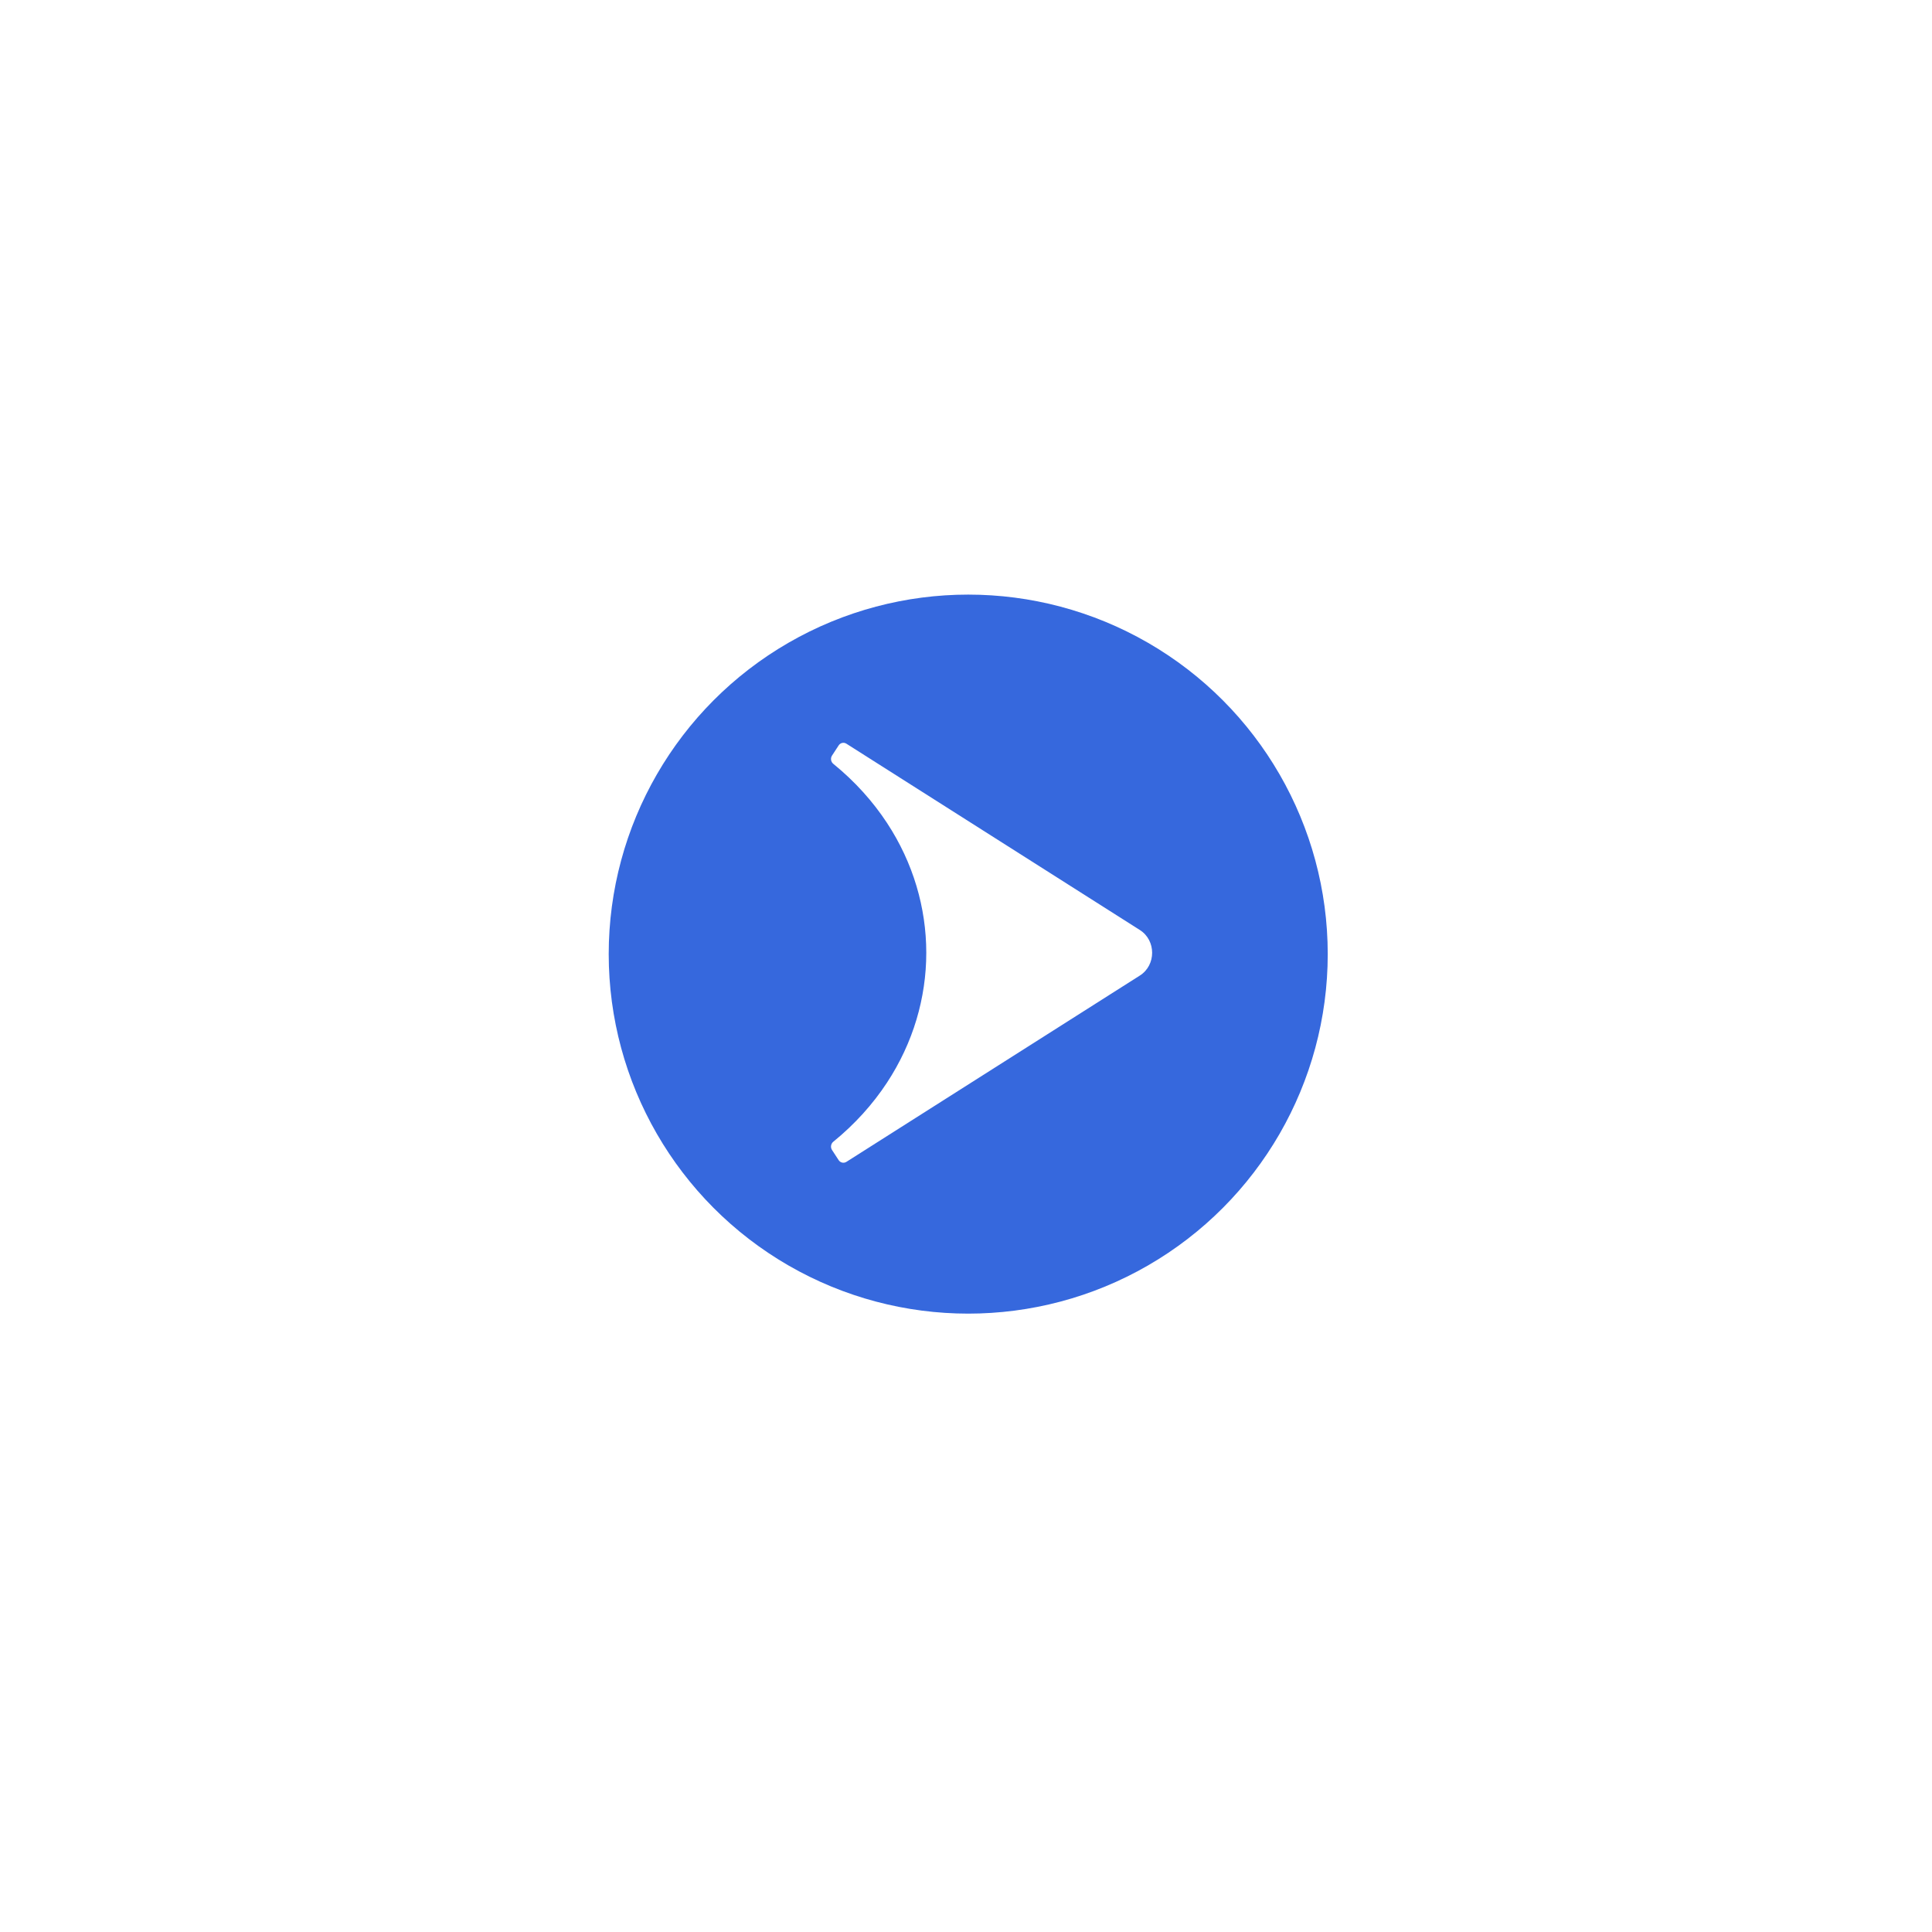 <svg width="73" height="73" viewBox="0 0 73 73" fill="none" xmlns="http://www.w3.org/2000/svg">
<g filter="url(#filter0_d_1465_3275)">
<circle cx="36.584" cy="28.584" r="13.584" fill="#3668DD"/>
<path fill-rule="evenodd" clip-rule="evenodd" d="M31.98 36.434C31.881 36.496 31.752 36.467 31.687 36.367L31.437 35.984C31.372 35.884 31.394 35.748 31.485 35.674C32.308 35.004 32.983 34.249 33.515 33.44C35.494 30.428 35.494 26.639 33.515 23.627C32.983 22.818 32.308 22.063 31.485 21.393C31.394 21.319 31.372 21.183 31.437 21.083L31.687 20.7C31.752 20.599 31.881 20.57 31.98 20.633L43.069 27.673C43.688 28.066 43.688 29.001 43.069 29.394L31.98 36.434Z" fill="white"/>
</g>
<defs>
<filter id="filter0_d_1465_3275" x="0.6" y="0.067" width="72.8" height="72.8" filterUnits="userSpaceOnUse" color-interpolation-filters="sRGB">
<feFlood flood-opacity="0" result="BackgroundImageFix"/>
<feColorMatrix in="SourceAlpha" type="matrix" values="0 0 0 0 0 0 0 0 0 0 0 0 0 0 0 0 0 0 127 0" result="hardAlpha"/>
<feOffset dy="7.467"/>
<feGaussianBlur stdDeviation="11.2"/>
<feComposite in2="hardAlpha" operator="out"/>
<feColorMatrix type="matrix" values="0 0 0 0 0.184 0 0 0 0 0.169 0 0 0 0 0.263 0 0 0 0.1 0"/>
<feBlend mode="normal" in2="BackgroundImageFix" result="effect1_dropShadow_1465_3275"/>
<feBlend mode="normal" in="SourceGraphic" in2="effect1_dropShadow_1465_3275" result="shape"/>
</filter>
</defs>
</svg>
